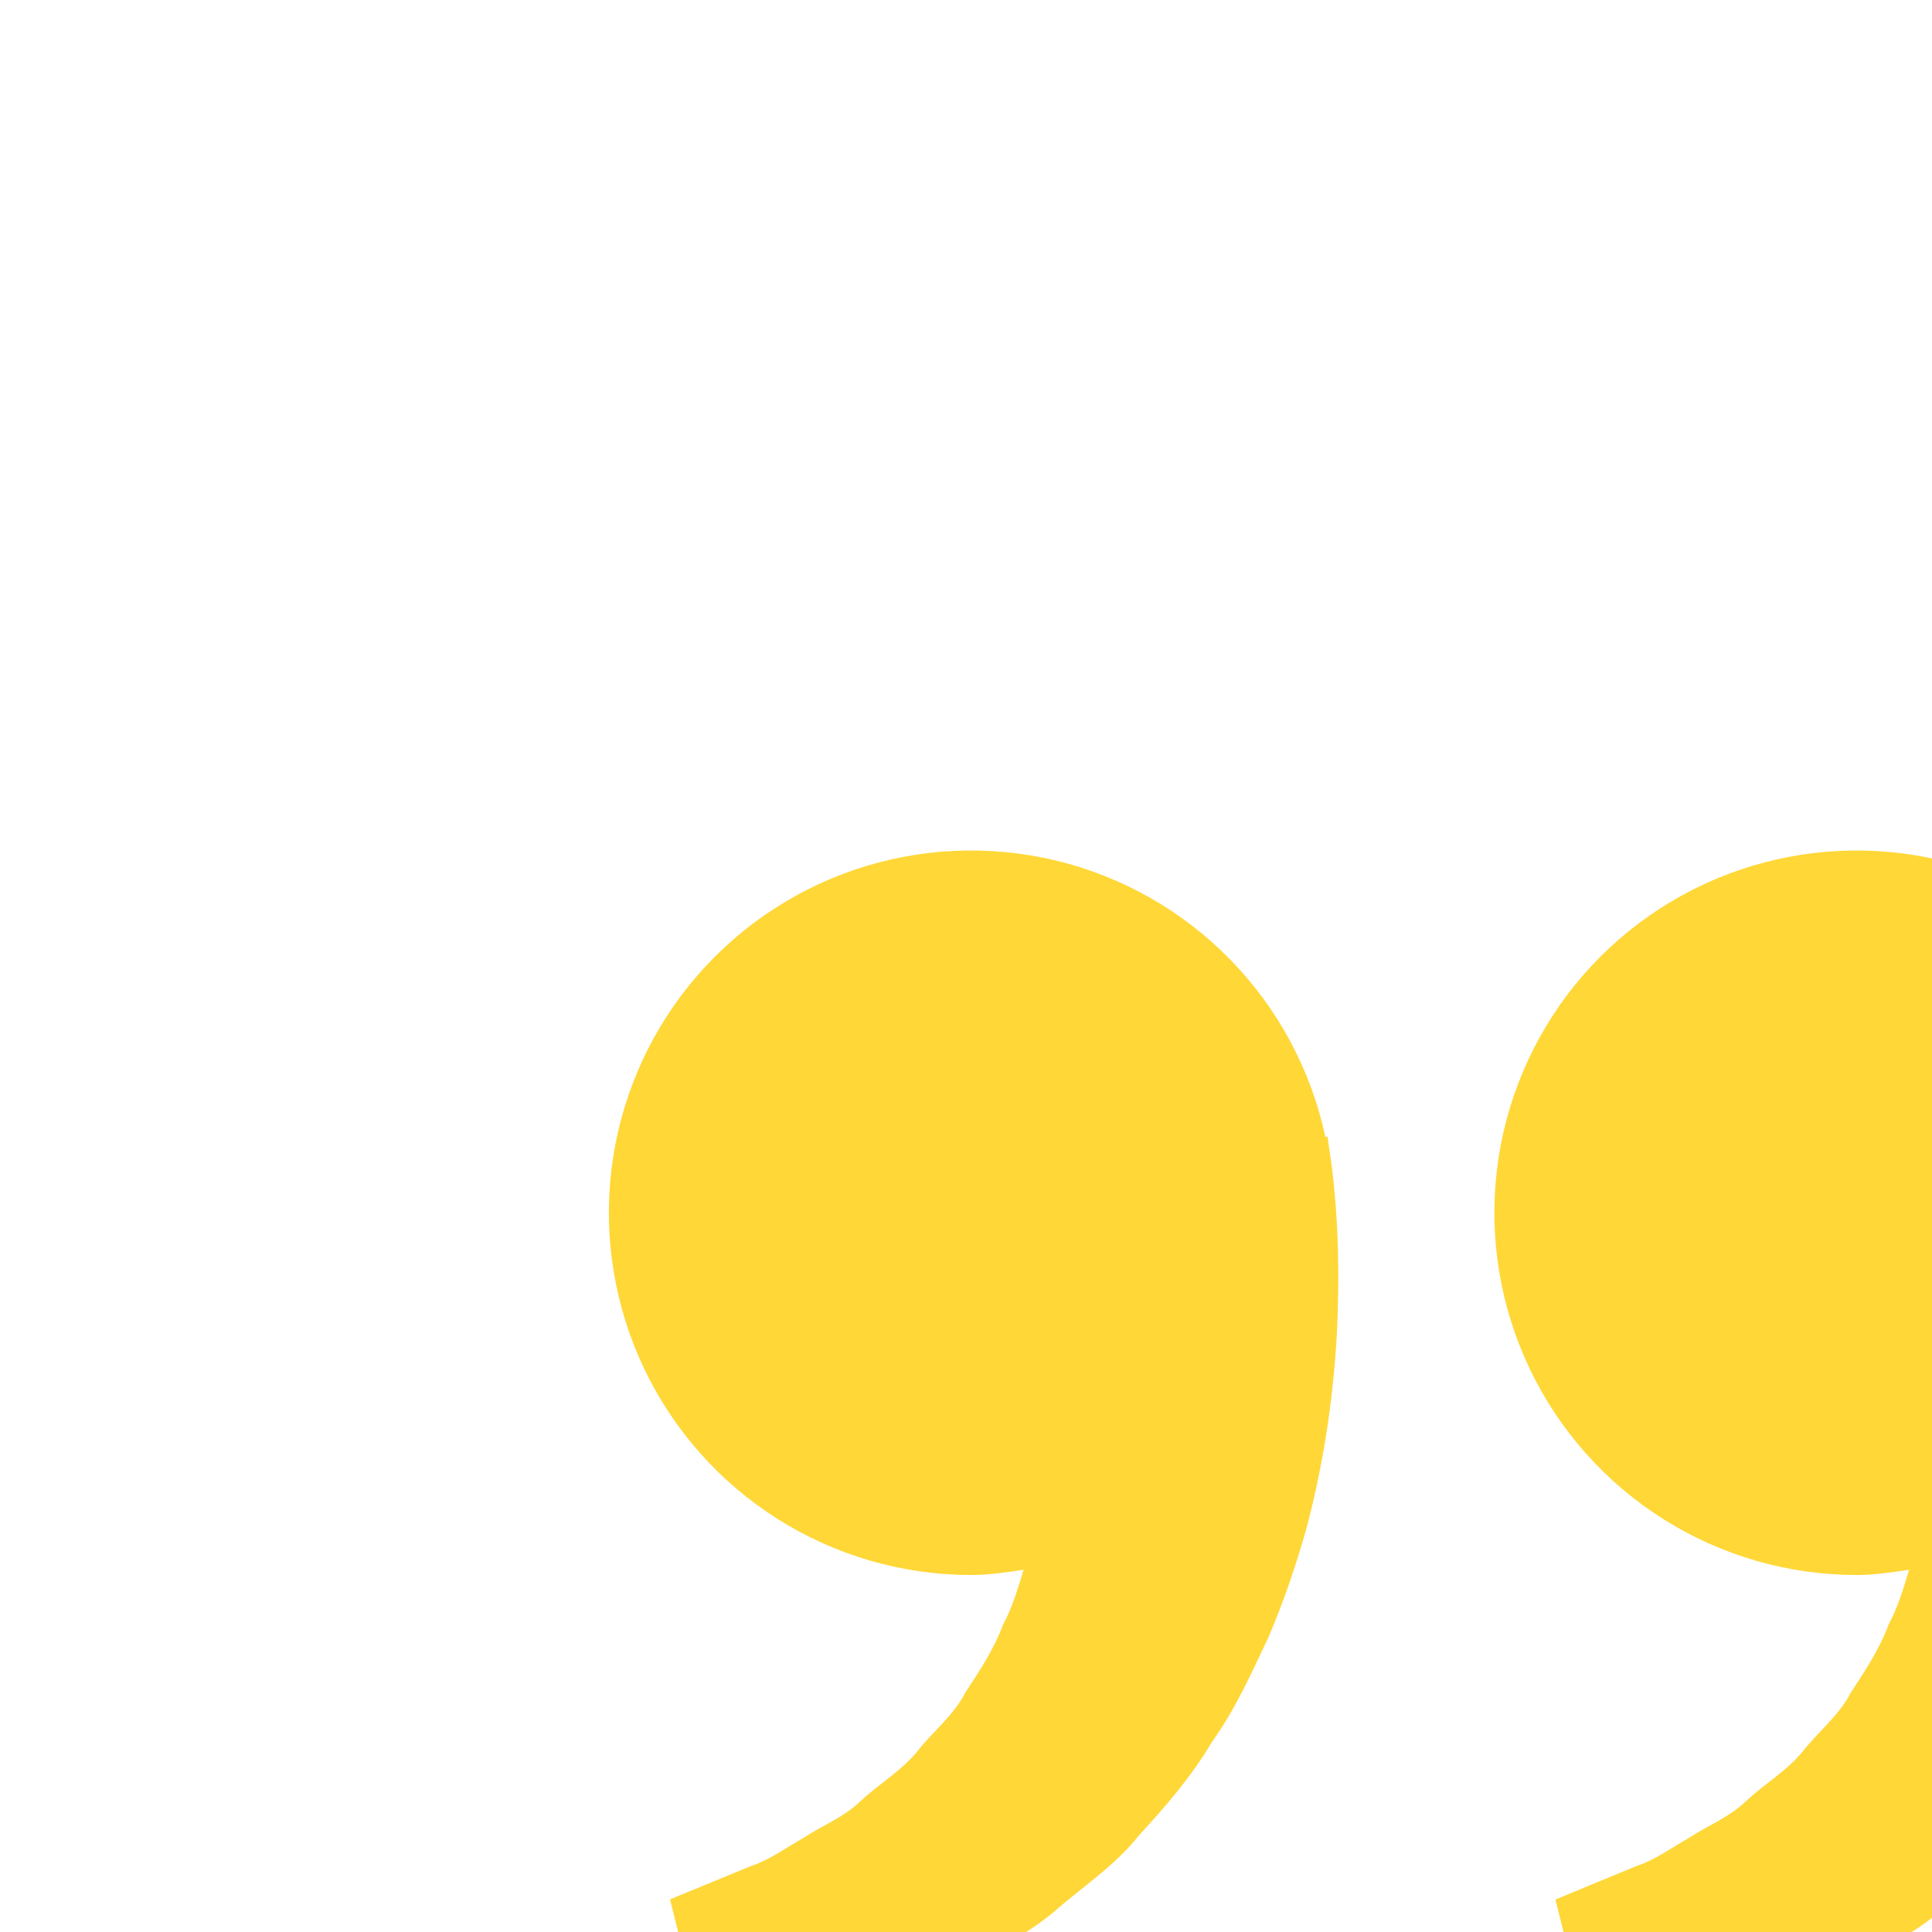 <svg width="69" height="69" viewBox="0 0 69 69" fill="none" xmlns="http://www.w3.org/2000/svg">
<rect width="69" height="69" fill="#1E1E1E"/>
<g clip-path="url(#clip0_0_1)">
<rect width="1728" height="7188" transform="translate(-1199 -5290)" fill="white"/>
<rect width="1720" height="880" transform="translate(-1199 -562)" fill="#F1F1F1"/>
<g filter="url(#filter0_d_0_1)">
<rect x="-846" y="-242" width="1013" height="376" rx="24" fill="white"/>
<rect x="-845.5" y="-241.5" width="1012" height="375" rx="23.5" stroke="#808080" stroke-opacity="0.2"/>
<path d="M63.106 25.073L63.034 24.59L62.96 24.607C62.449 22.218 61.272 20.023 59.565 18.274C57.858 16.526 55.692 15.297 53.316 14.729C50.94 14.162 48.451 14.278 46.139 15.065C43.826 15.853 41.783 17.279 40.247 19.178C38.712 21.078 37.745 23.374 37.459 25.8C37.174 28.227 37.581 30.684 38.634 32.889C39.687 35.093 41.343 36.955 43.409 38.257C45.476 39.56 47.869 40.251 50.312 40.25C50.954 40.25 51.569 40.152 52.181 40.063C51.983 40.73 51.779 41.409 51.451 42.018C51.123 42.904 50.611 43.671 50.103 44.445C49.677 45.281 48.927 45.848 48.375 46.563C47.797 47.259 47.009 47.722 46.385 48.3C45.773 48.904 44.971 49.206 44.333 49.631C43.666 50.014 43.085 50.436 42.464 50.637L40.914 51.276L39.551 51.842L40.943 57.417L42.659 57.003C43.208 56.865 43.878 56.704 44.64 56.511C45.419 56.367 46.25 55.973 47.176 55.614C48.087 55.203 49.148 54.93 50.131 54.271C51.12 53.645 52.262 53.121 53.268 52.282C54.243 51.416 55.419 50.666 56.287 49.568C57.236 48.539 58.173 47.458 58.9 46.227C59.742 45.054 60.315 43.766 60.918 42.492C61.465 41.219 61.904 39.916 62.264 38.651C62.945 36.116 63.25 33.706 63.368 31.645C63.466 29.581 63.408 27.864 63.287 26.622C63.247 26.104 63.187 25.587 63.106 25.073ZM31.481 25.073L31.409 24.59L31.335 24.607C30.824 22.218 29.647 20.023 27.94 18.274C26.233 16.526 24.067 15.297 21.691 14.729C19.315 14.162 16.826 14.278 14.514 15.065C12.201 15.853 10.158 17.279 8.622 19.178C7.086 21.078 6.12 23.374 5.834 25.8C5.549 28.227 5.956 30.684 7.009 32.889C8.062 35.093 9.718 36.955 11.784 38.257C13.851 39.56 16.244 40.251 18.688 40.25C19.329 40.25 19.944 40.152 20.556 40.063C20.358 40.73 20.154 41.409 19.826 42.018C19.498 42.904 18.986 43.671 18.478 44.445C18.052 45.281 17.302 45.848 16.75 46.563C16.172 47.259 15.384 47.722 14.76 48.3C14.148 48.904 13.346 49.206 12.707 49.631C12.04 50.014 11.46 50.436 10.839 50.637L9.289 51.276C8.424 51.629 7.929 51.836 7.929 51.836L9.321 57.411L11.037 56.997C11.586 56.859 12.256 56.698 13.018 56.505C13.797 56.361 14.628 55.968 15.554 55.608C16.465 55.197 17.526 54.924 18.509 54.266C19.498 53.639 20.64 53.116 21.646 52.276C22.62 51.411 23.796 50.66 24.665 49.562C25.613 48.533 26.551 47.452 27.278 46.221C28.12 45.048 28.692 43.76 29.296 42.487C29.843 41.213 30.282 39.911 30.642 38.646C31.323 36.11 31.628 33.701 31.746 31.639C31.843 29.575 31.786 27.859 31.665 26.617C31.622 26.1 31.561 25.585 31.481 25.073Z" fill="#FFD737"/>
</g>
</g>
<defs>
<filter id="filter0_d_0_1" x="-870" y="-266" width="1093" height="456" filterUnits="userSpaceOnUse" color-interpolation-filters="sRGB">
<feFlood flood-opacity="0" result="BackgroundImageFix"/>
<feColorMatrix in="SourceAlpha" type="matrix" values="0 0 0 0 0 0 0 0 0 0 0 0 0 0 0 0 0 0 127 0" result="hardAlpha"/>
<feOffset dx="16" dy="16"/>
<feGaussianBlur stdDeviation="20"/>
<feComposite in2="hardAlpha" operator="out"/>
<feColorMatrix type="matrix" values="0 0 0 0 0.374 0 0 0 0 0.377 0 0 0 0 0.378 0 0 0 0.1 0"/>
<feBlend mode="normal" in2="BackgroundImageFix" result="effect1_dropShadow_0_1"/>
<feBlend mode="normal" in="SourceGraphic" in2="effect1_dropShadow_0_1" result="shape"/>
</filter>
<clipPath id="clip0_0_1">
<rect width="1728" height="7188" fill="white" transform="translate(-1199 -5290)"/>
</clipPath>
</defs>
</svg>
